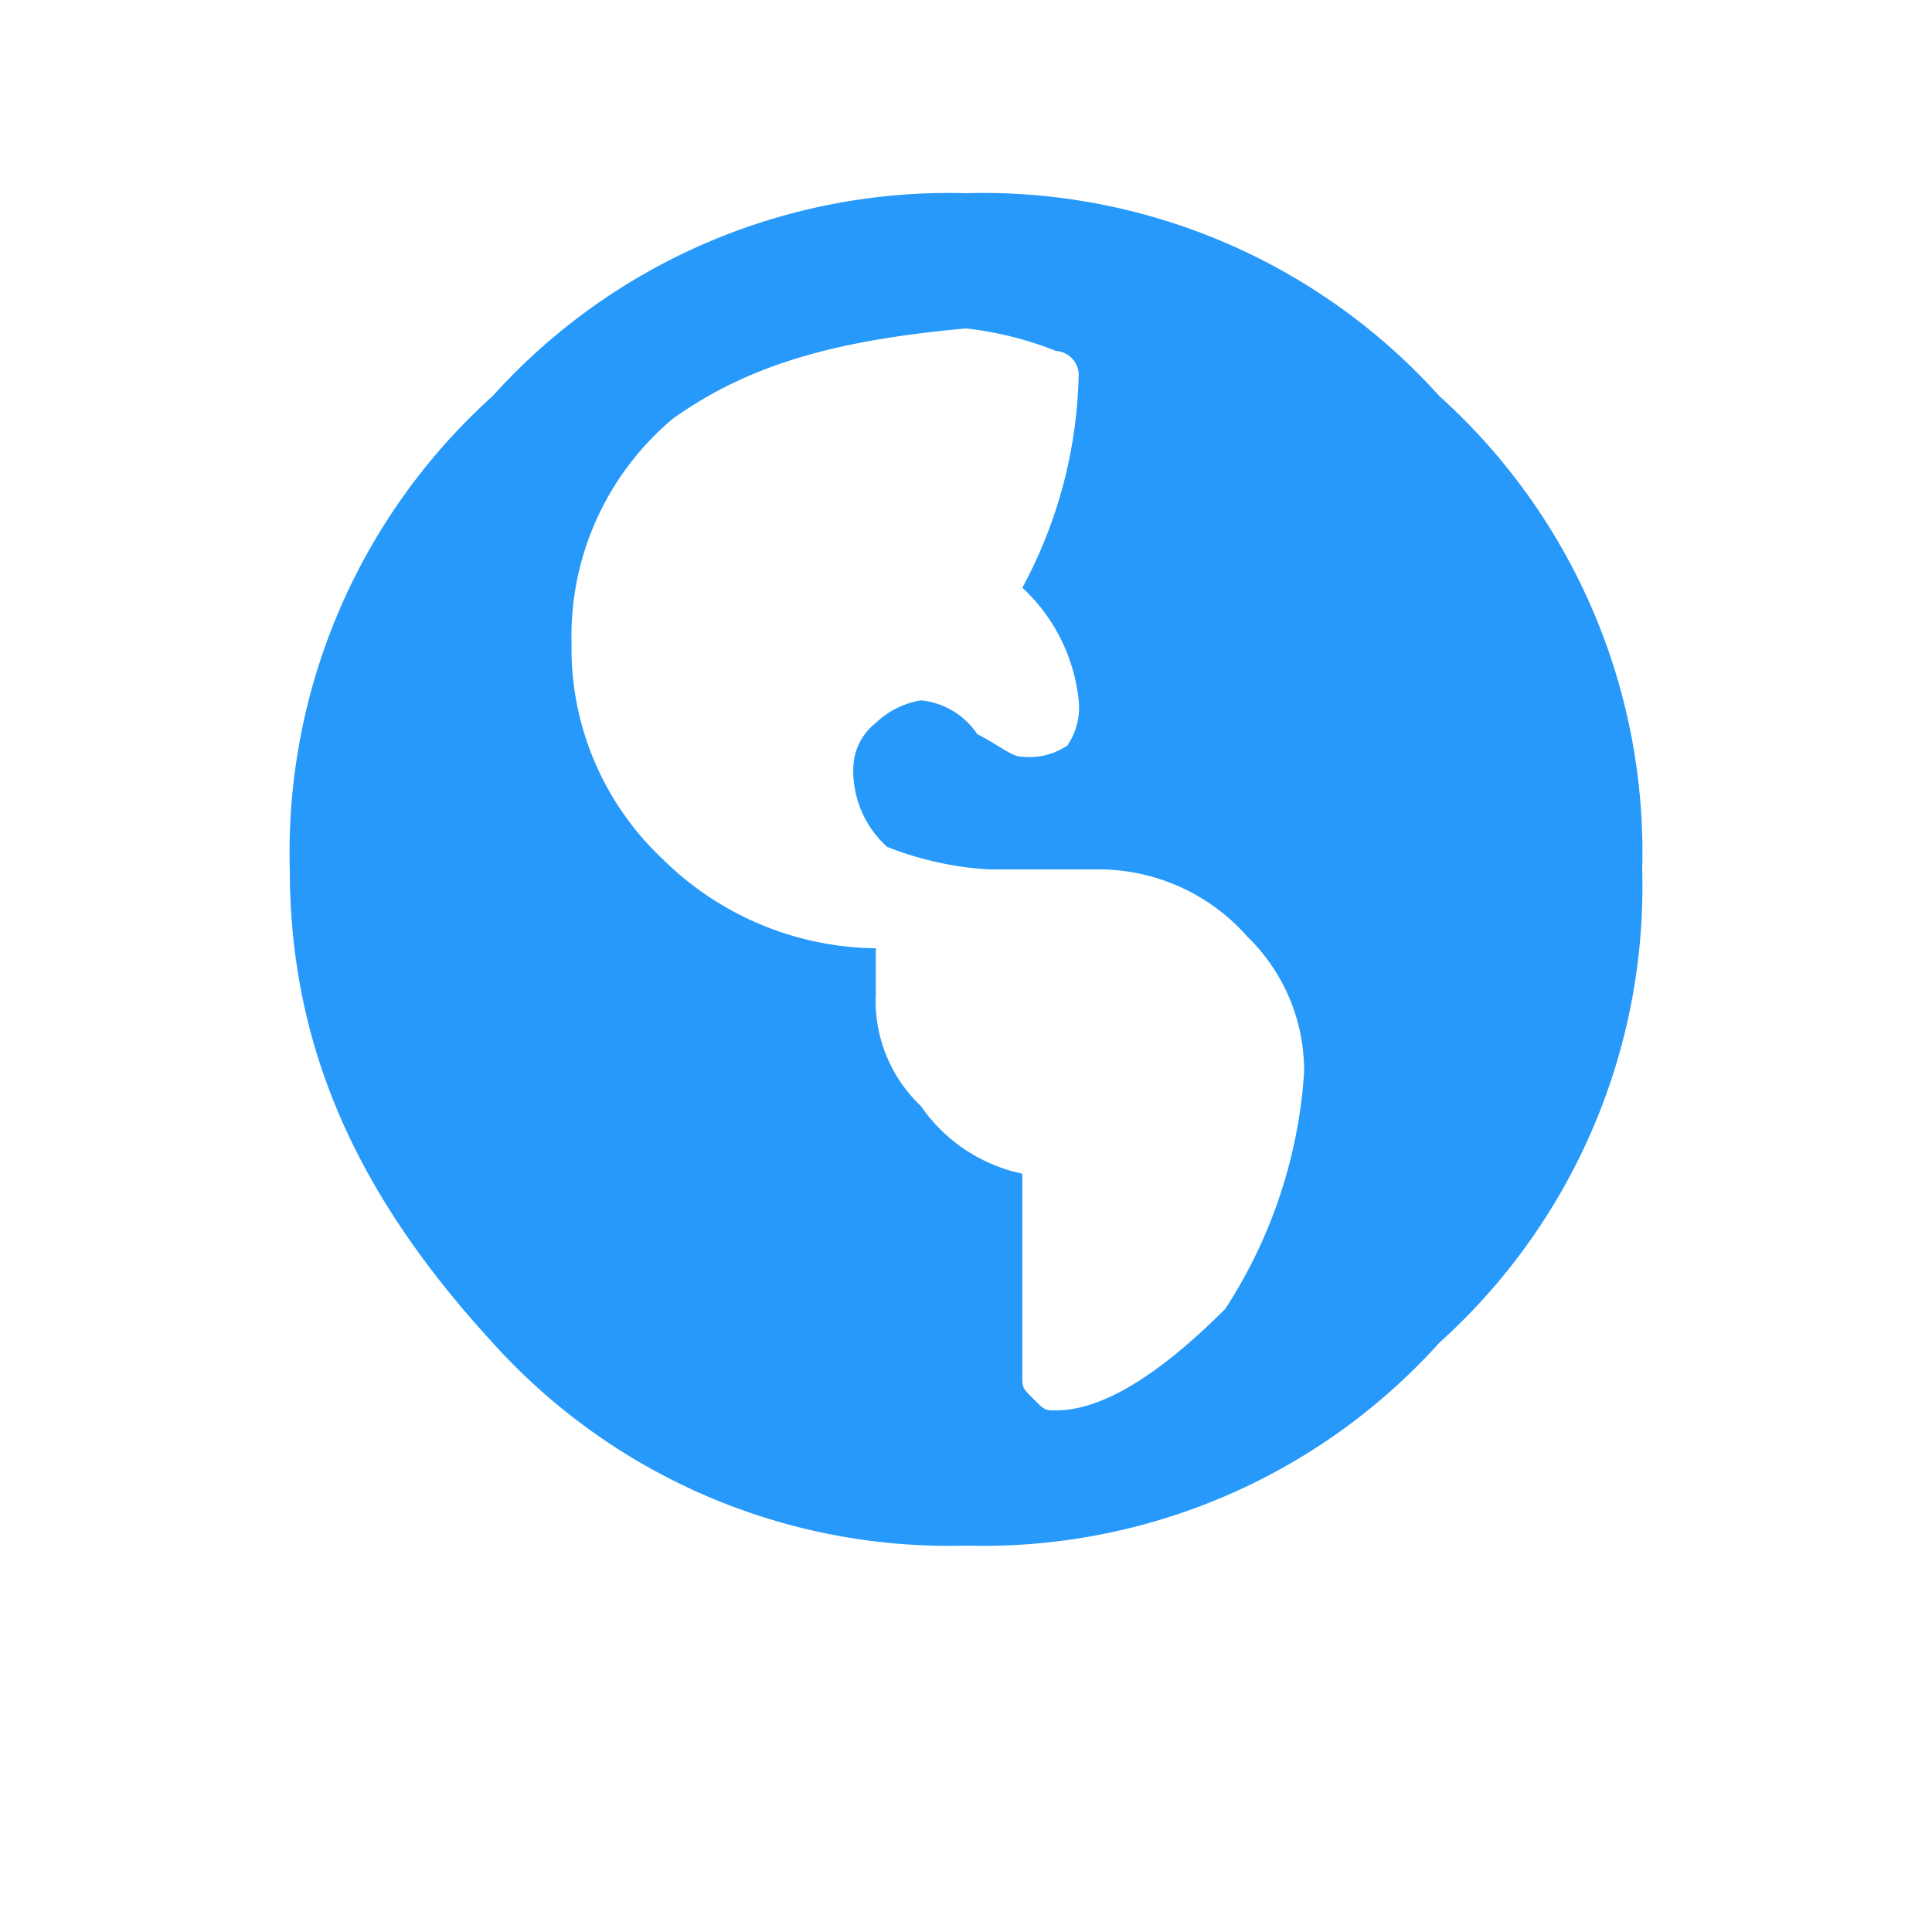 <svg xmlns="http://www.w3.org/2000/svg" xmlns:xlink="http://www.w3.org/1999/xlink" viewBox="0 0 60 60">
  <defs>
    <style>
      .cls-1 {
        fill: #fff;
      }

      .cls-2 {
        fill: #2699fb;
      }

      .cls-3 {
        filter: url(#Ellipse_368);
      }
    </style>
    <filter id="Ellipse_368" x="0" y="0" width="60" height="60" filterUnits="userSpaceOnUse">
      <feOffset dy="3" input="SourceAlpha"/>
      <feGaussianBlur stdDeviation="3" result="blur"/>
      <feFlood flood-opacity="0.161"/>
      <feComposite operator="in" in2="blur"/>
      <feComposite in="SourceGraphic"/>
    </filter>
  </defs>
  <g id="btn_EventMap" transform="translate(-865 -525)">
    <g class="cls-3" transform="matrix(1, 0, 0, 1, 865, 525)">
      <circle id="Ellipse_368-2" data-name="Ellipse 368" class="cls-1" cx="21" cy="21" r="21" transform="translate(9 6)"/>
    </g>
    <path id="Path_760" data-name="Path 760" class="cls-2" d="M6.3,6.3A19.064,19.064,0,0,1,21,0,19.064,19.064,0,0,1,35.7,6.3,19.064,19.064,0,0,1,42,21a19.064,19.064,0,0,1-6.3,14.7A19.064,19.064,0,0,1,21,42,19.064,19.064,0,0,1,6.3,35.7C2.45,31.5,0,26.95,0,21A19.064,19.064,0,0,1,6.3,6.3ZM23.8,37.8q2.1,0,5.25-3.15A15.287,15.287,0,0,0,31.5,27.3a5.8,5.8,0,0,0-1.75-4.2A6.161,6.161,0,0,0,25.2,21H21.7a10.22,10.22,0,0,1-3.15-.7,3.177,3.177,0,0,1-1.05-2.45,1.818,1.818,0,0,1,.7-1.4,2.653,2.653,0,0,1,1.4-.7,2.389,2.389,0,0,1,1.75,1.05c.7.35,1.05.7,1.4.7a2.1,2.1,0,0,0,1.4-.35,2.1,2.1,0,0,0,.35-1.4,5.57,5.57,0,0,0-1.75-3.5A14.477,14.477,0,0,0,24.5,5.6a.753.753,0,0,0-.7-.7A10.82,10.82,0,0,0,21,4.2c-3.85.35-6.65,1.05-9.1,2.8a8.812,8.812,0,0,0-3.15,7,8.962,8.962,0,0,0,2.8,6.65,9.562,9.562,0,0,0,6.65,2.8h0v1.4a4.494,4.494,0,0,0,1.4,3.5,5.1,5.1,0,0,0,3.15,2.1v6.3c0,.35,0,.35.35.7S23.45,37.8,23.8,37.8Z" transform="translate(874 531)"/>
  </g>
</svg>
